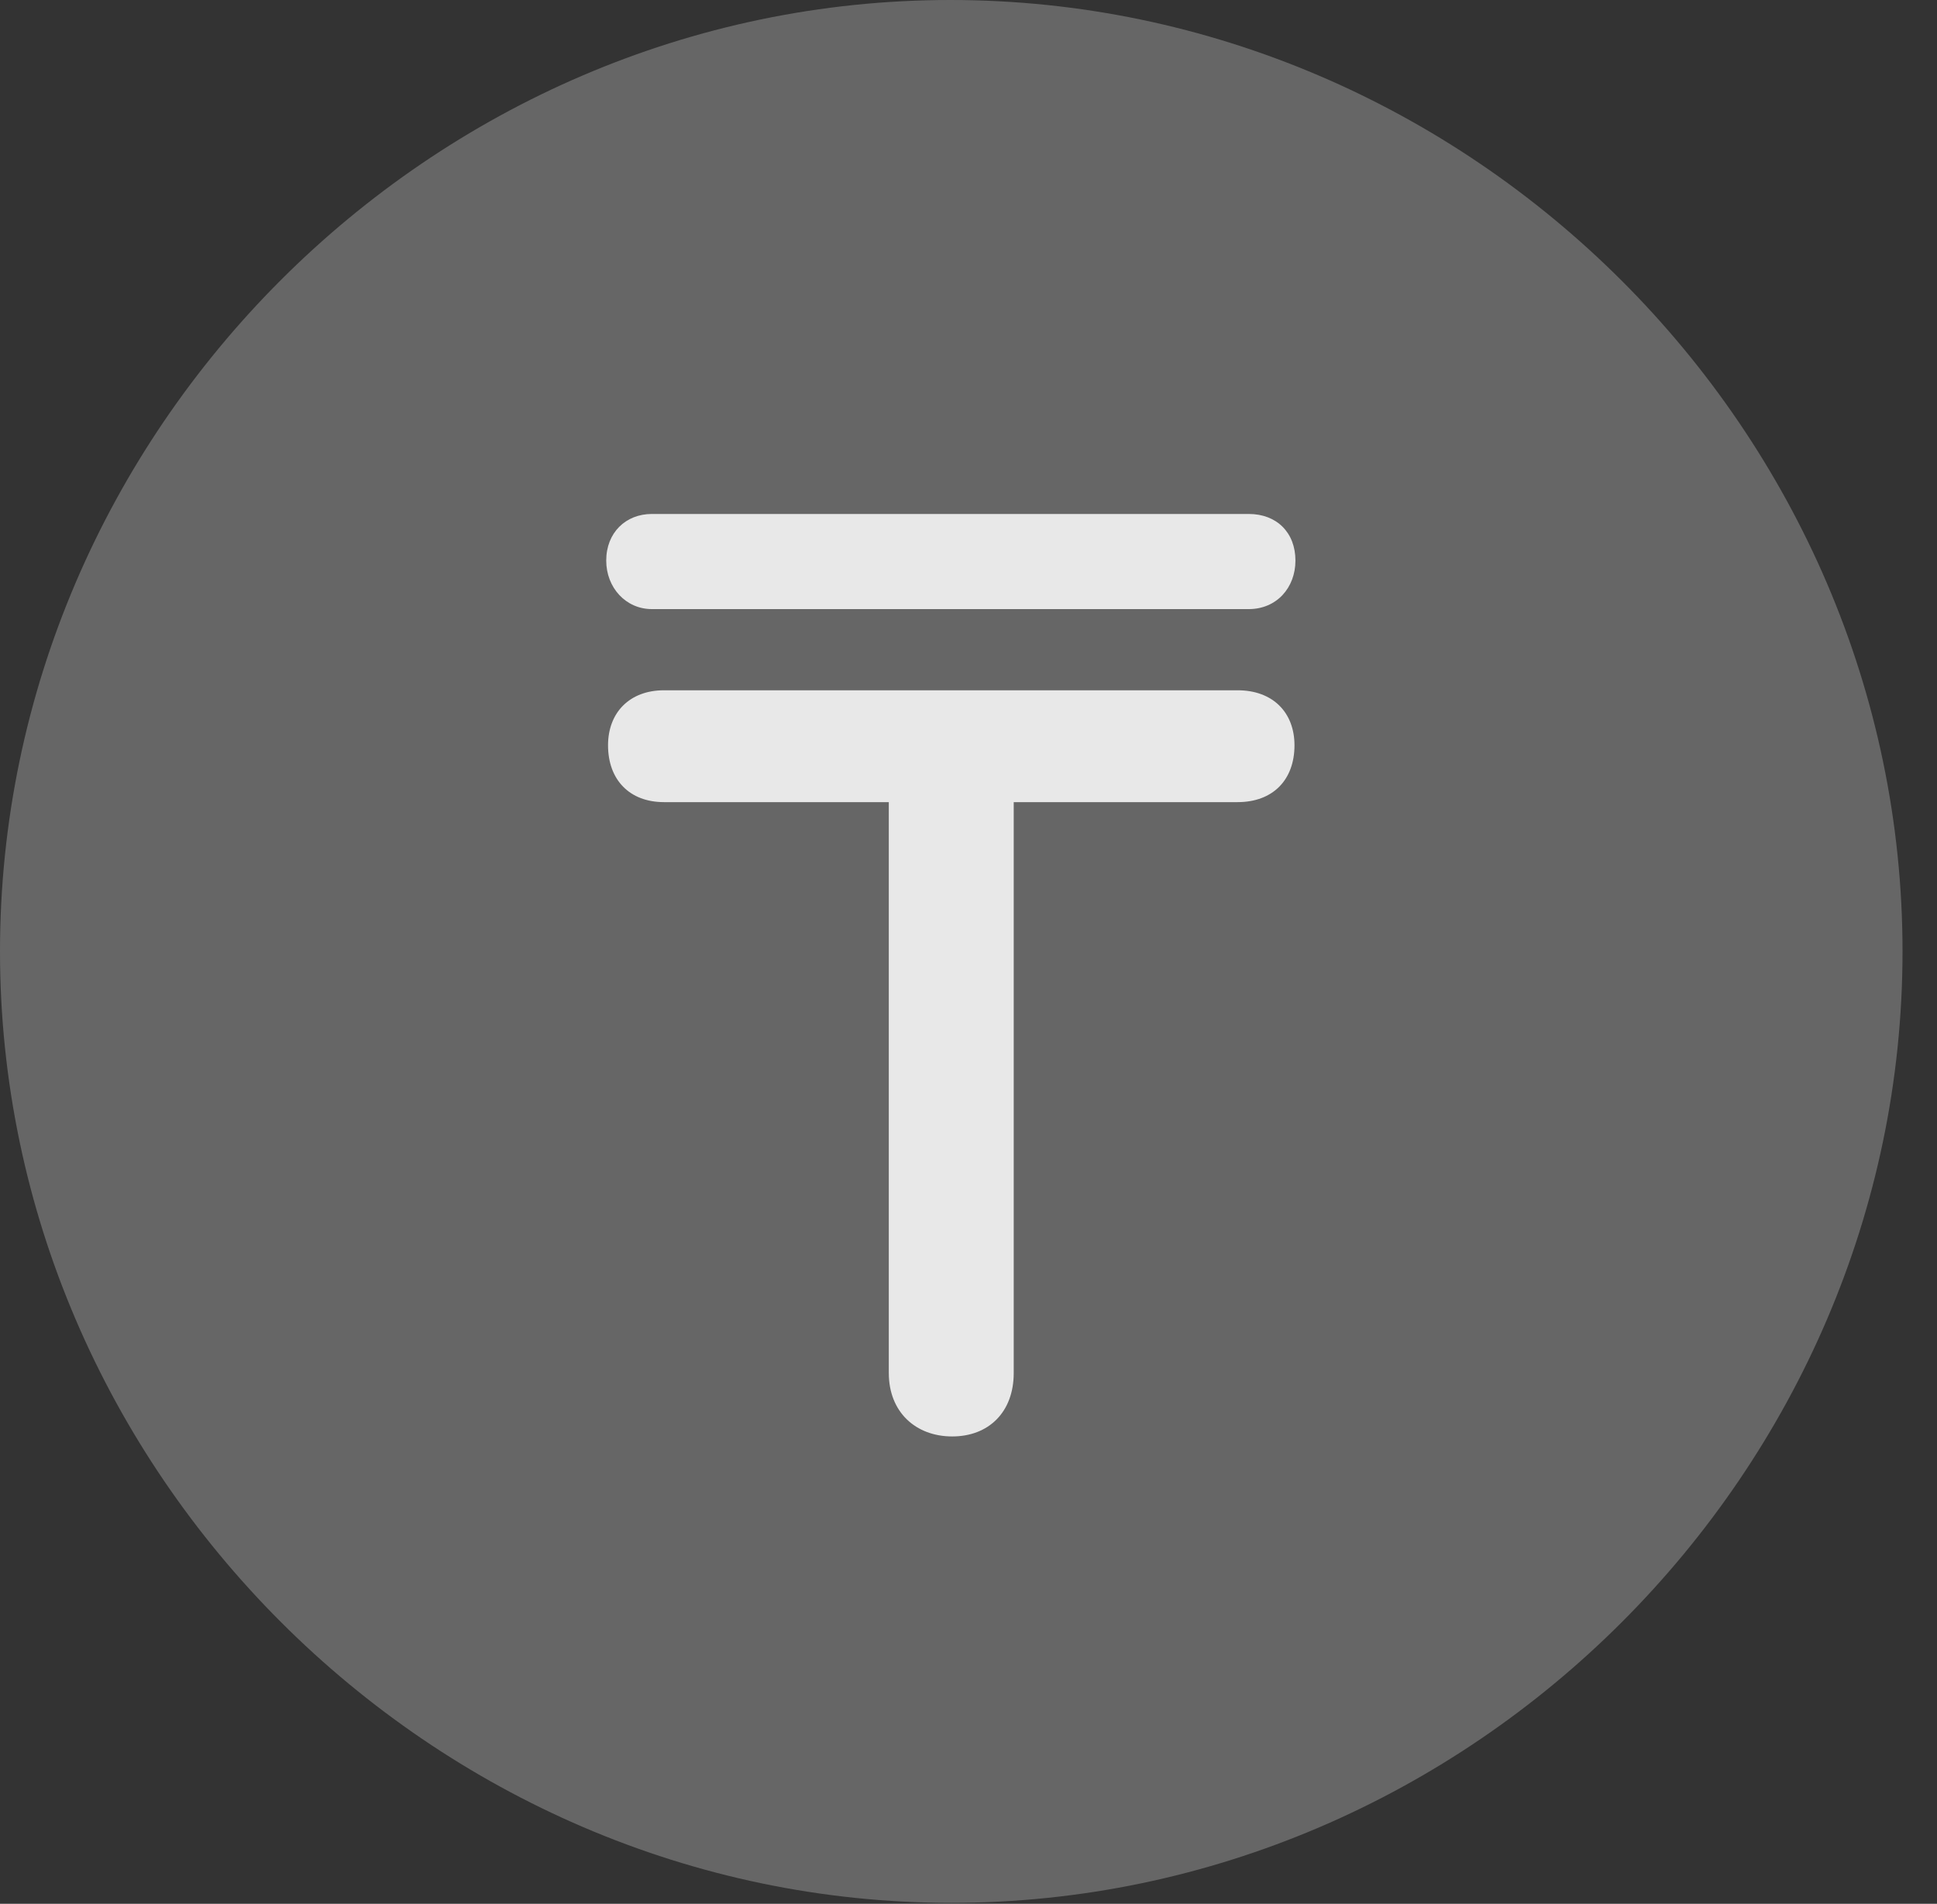 <?xml version="1.0" encoding="UTF-8"?>
<!--Generator: Apple Native CoreSVG 232.5-->
<!DOCTYPE svg
PUBLIC "-//W3C//DTD SVG 1.1//EN"
       "http://www.w3.org/Graphics/SVG/1.1/DTD/svg11.dtd">
<svg version="1.1" xmlns="http://www.w3.org/2000/svg" xmlns:xlink="http://www.w3.org/1999/xlink" width="20.283" height="19.932">
 <rect width="100%" height="100%" fill="#333333" stroke="none"/>
 <g>
  <rect height="19.932" opacity="0" width="20.283" x="0" y="0"/>
  <path d="M9.961 19.922C15.41 19.922 19.922 15.4 19.922 9.961C19.922 4.512 15.4 0 9.951 0C4.512 0 0 4.512 0 9.961C0 15.4 4.521 19.922 9.961 19.922Z" fill="#ffffff" fill-opacity="0.25"/>
  <path d="M6.367 7.803C6.367 7.461 6.592 7.227 6.953 7.227L12.959 7.227C13.33 7.227 13.555 7.461 13.555 7.803C13.555 8.164 13.33 8.398 12.959 8.398L10.615 8.398L10.615 14.375C10.615 14.785 10.352 15.039 9.971 15.039C9.59 15.039 9.307 14.785 9.307 14.375L9.307 8.398L6.953 8.398C6.592 8.398 6.367 8.164 6.367 7.803ZM6.348 5.869C6.348 5.576 6.553 5.381 6.826 5.381L13.076 5.381C13.369 5.381 13.565 5.576 13.565 5.869C13.565 6.152 13.369 6.377 13.076 6.377L6.826 6.377C6.553 6.377 6.348 6.152 6.348 5.869Z" fill="#ffffff" fill-opacity="0.85"/>
 </g>
</svg>
